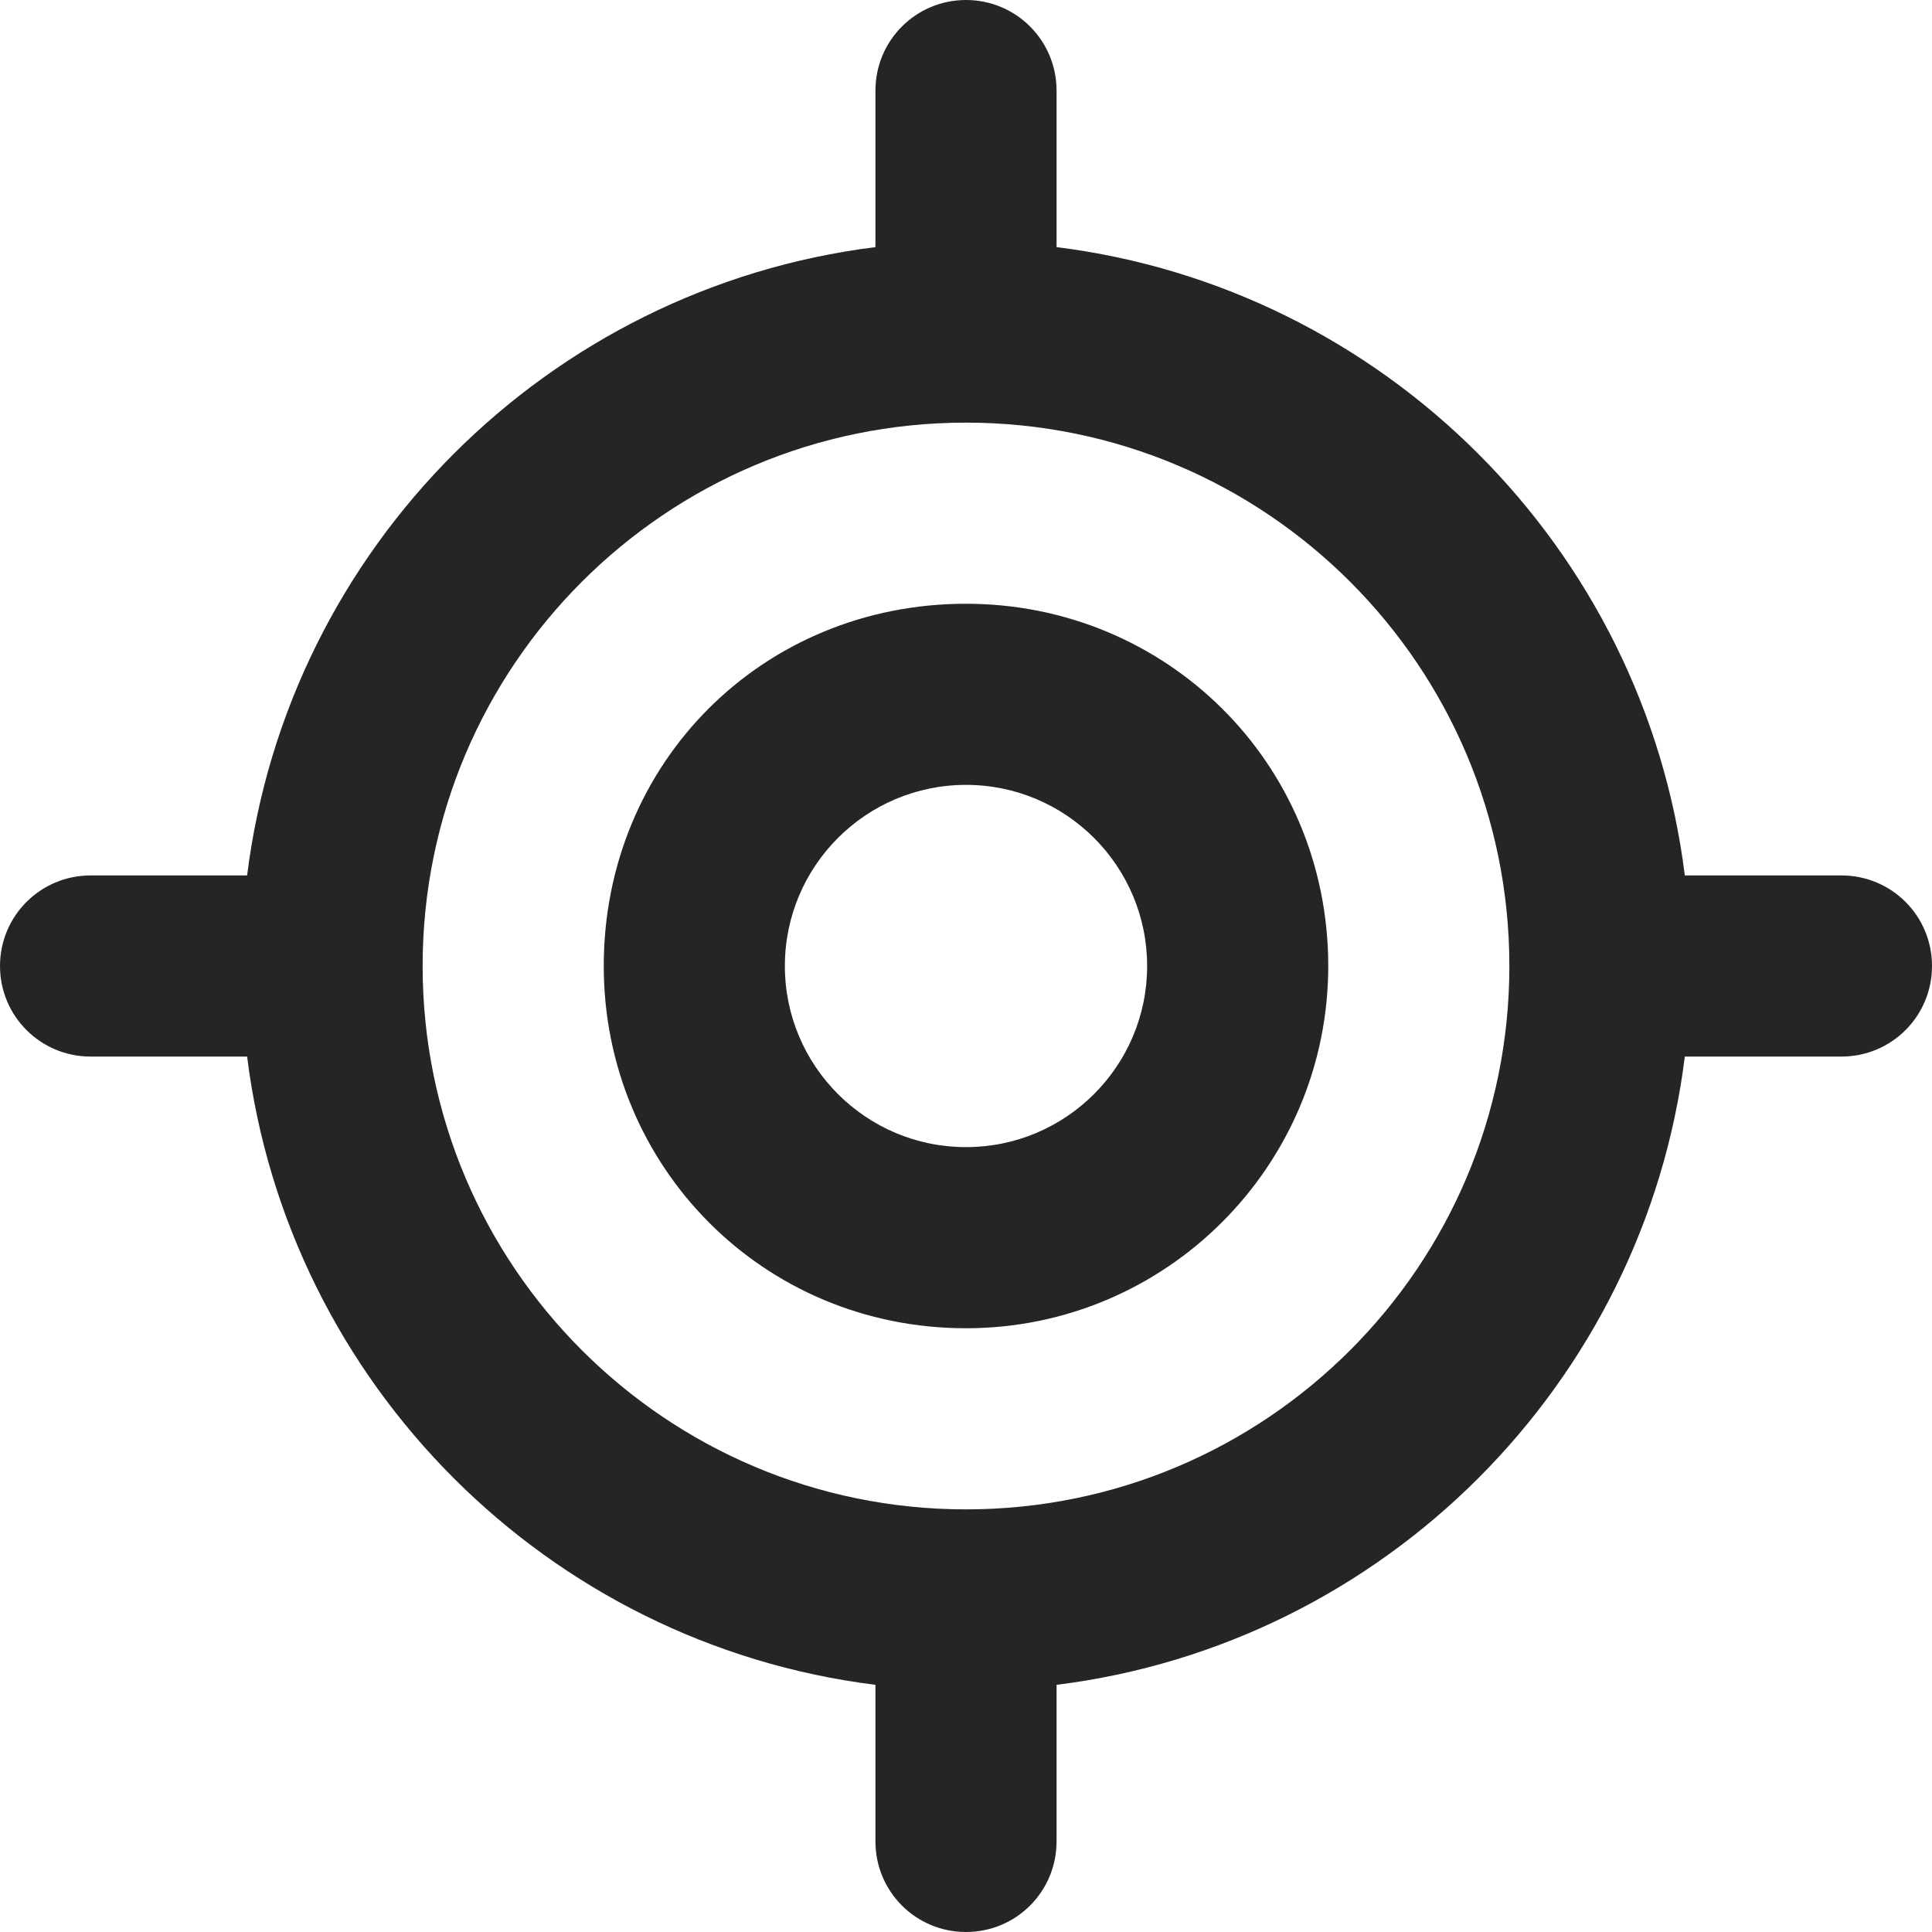 <svg width="32" height="32" viewBox="0 0 32 32" fill="none" xmlns="http://www.w3.org/2000/svg">
<path d="M22 16C22 19.312 19.312 22 16 22C12.631 22 10 19.312 10 16C10 12.631 12.631 10 16 10C19.312 10 22 12.631 22 16ZM16 13C14.344 13 13 14.344 13 16C13 17.656 14.344 19 16 19C17.656 19 19 17.656 19 16C19 14.344 17.656 13 16 13ZM16 0C16.831 0 17.5 0.672 17.5 1.5V4.093C22.925 4.77 27.231 9.075 27.906 14.5H30.5C31.331 14.5 32 15.169 32 16C32 16.831 31.331 17.5 30.5 17.5H27.906C27.231 22.925 22.925 27.231 17.5 27.906V30.5C17.5 31.331 16.831 32 16 32C15.169 32 14.5 31.331 14.5 30.5V27.906C9.075 27.231 4.77 22.925 4.093 17.5H1.5C0.672 17.5 0 16.831 0 16C0 15.169 0.672 14.5 1.5 14.5H4.093C4.77 9.075 9.075 4.77 14.5 4.093V1.5C14.5 0.672 15.169 0 16 0ZM7 16C7 20.969 11.031 25 16 25C20.969 25 25 20.969 25 16C25 11.031 20.969 7 16 7C11.031 7 7 11.031 7 16Z" fill="#252525"/>
</svg>
